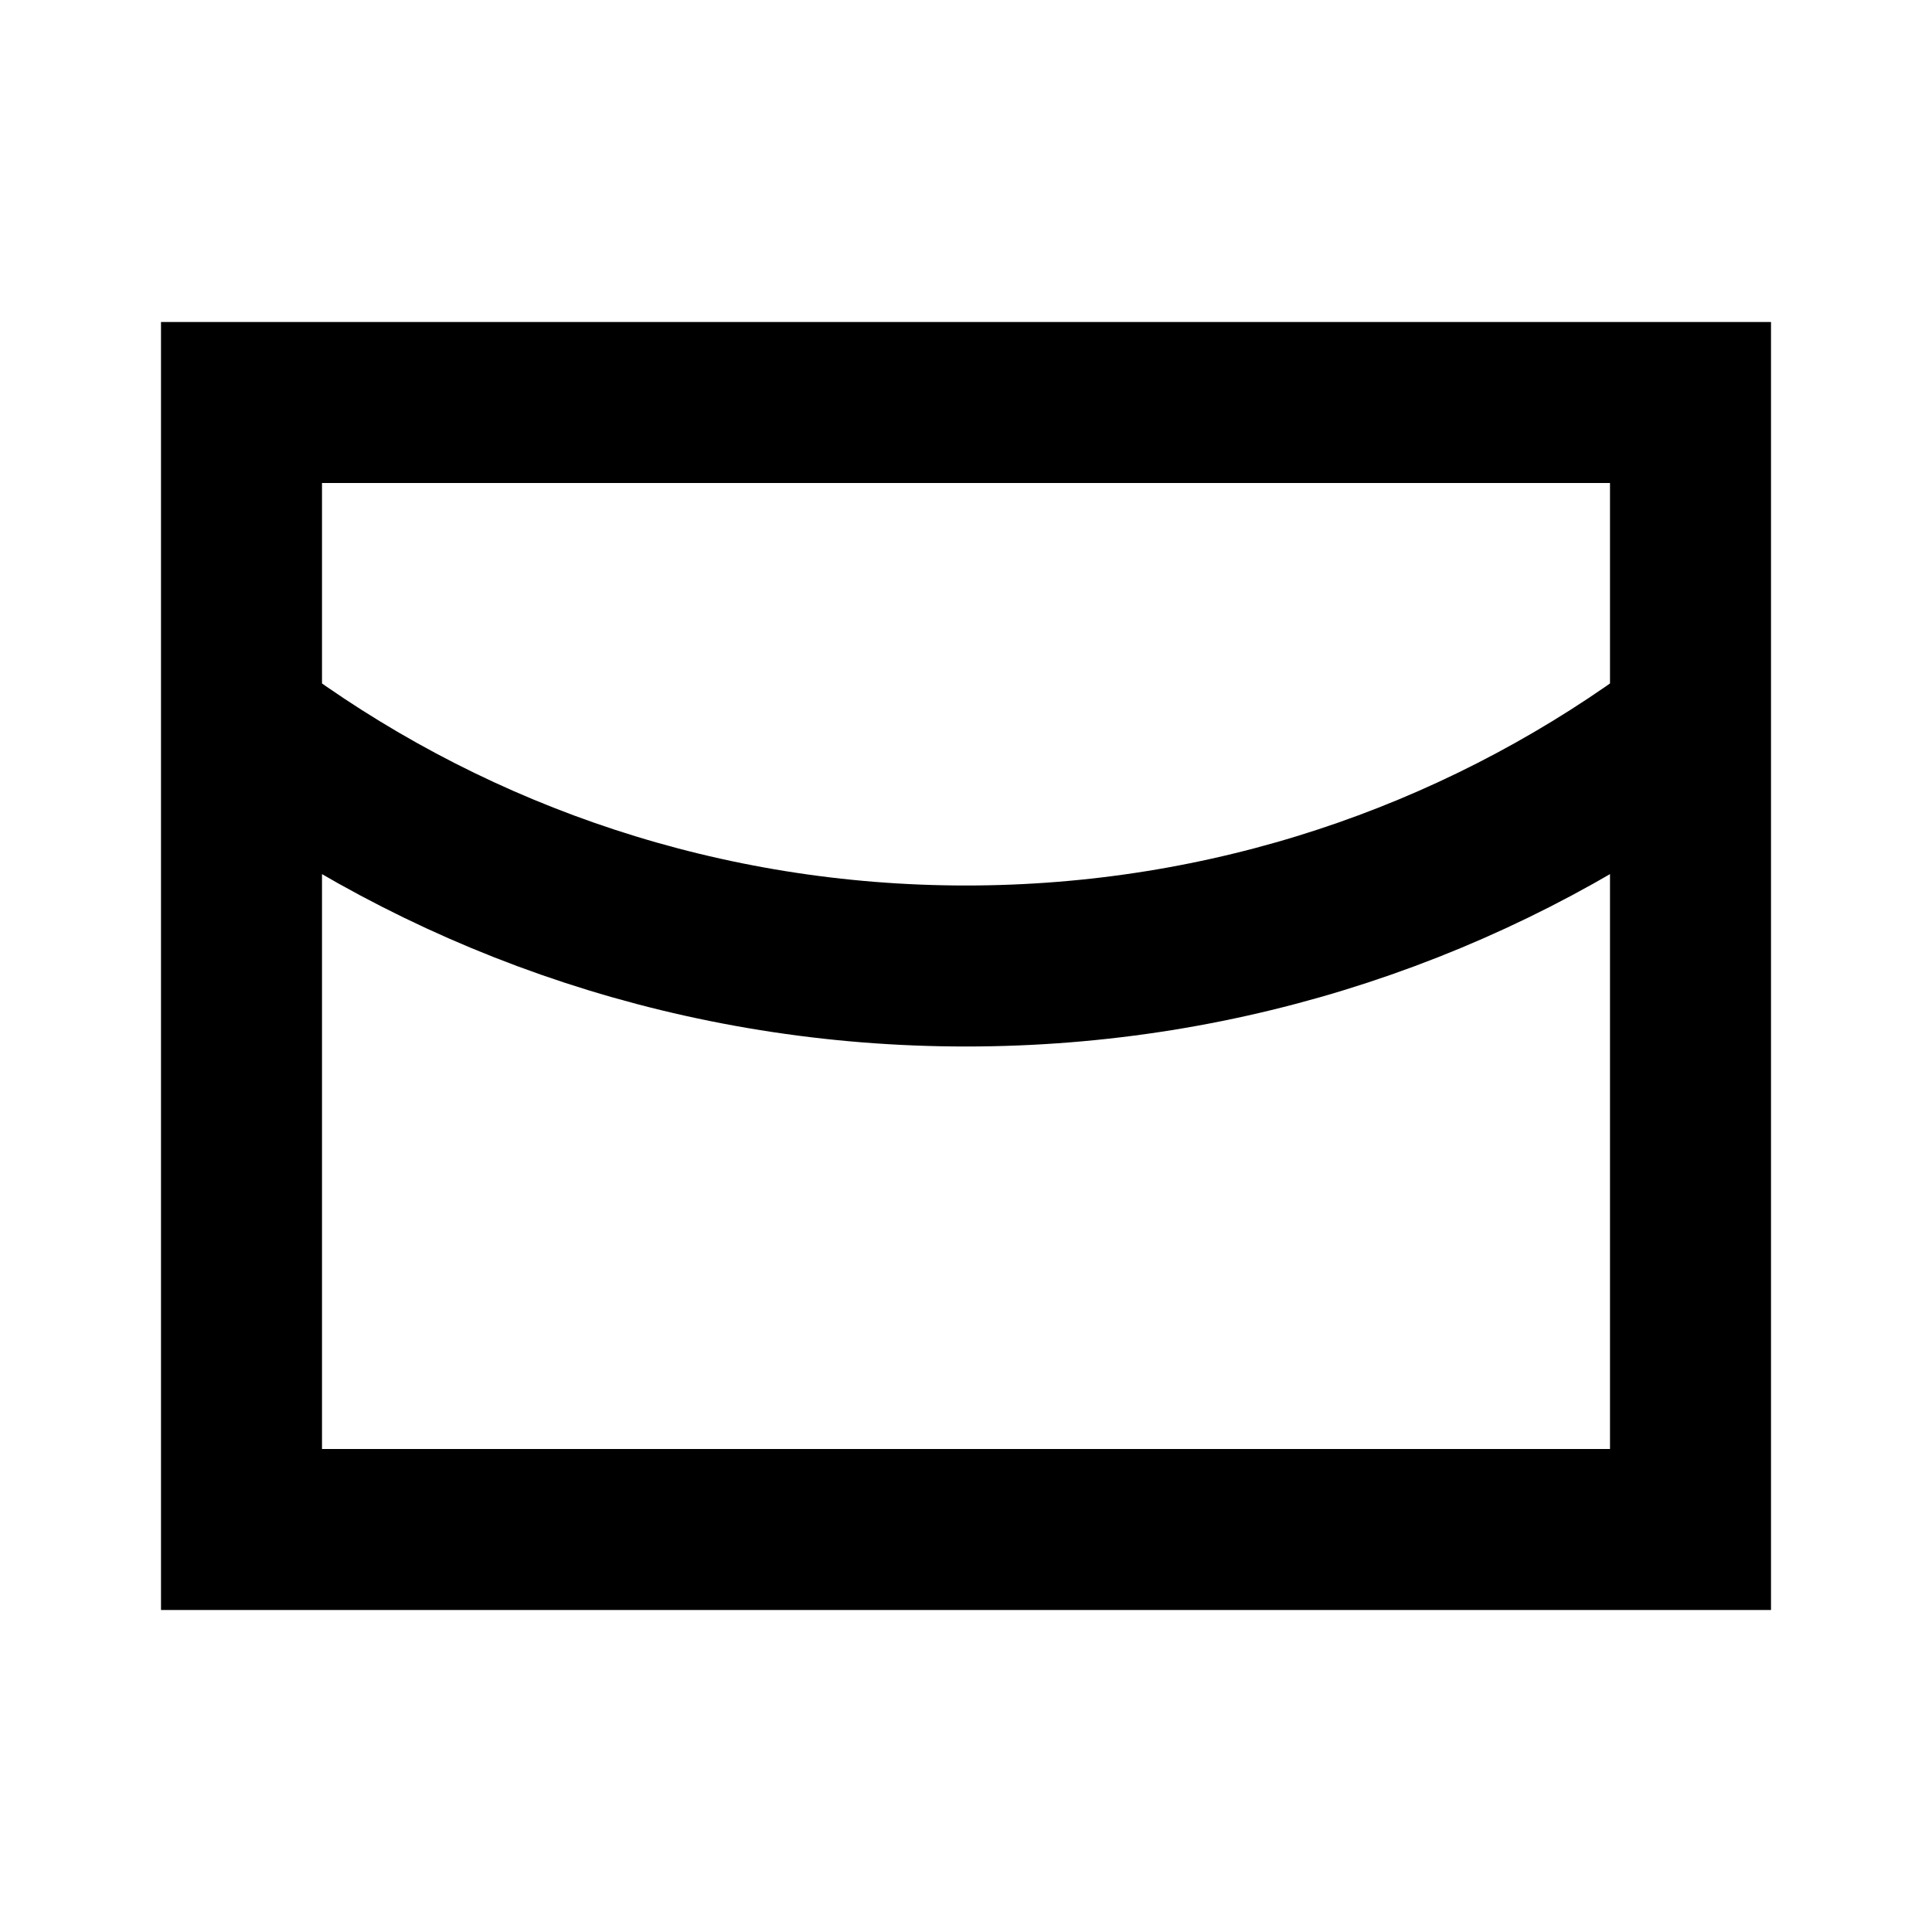 <svg width="24" height="24" viewBox="0 0 24 24" fill="none" xmlns="http://www.w3.org/2000/svg">
<path d="M3.252 9.186C5.714 10.957 8.735 12 12 12C15.265 12 18.286 10.957 20.748 9.186M3 5H21V19H3V5Z" stroke="black" stroke-width="2"/>
</svg>
